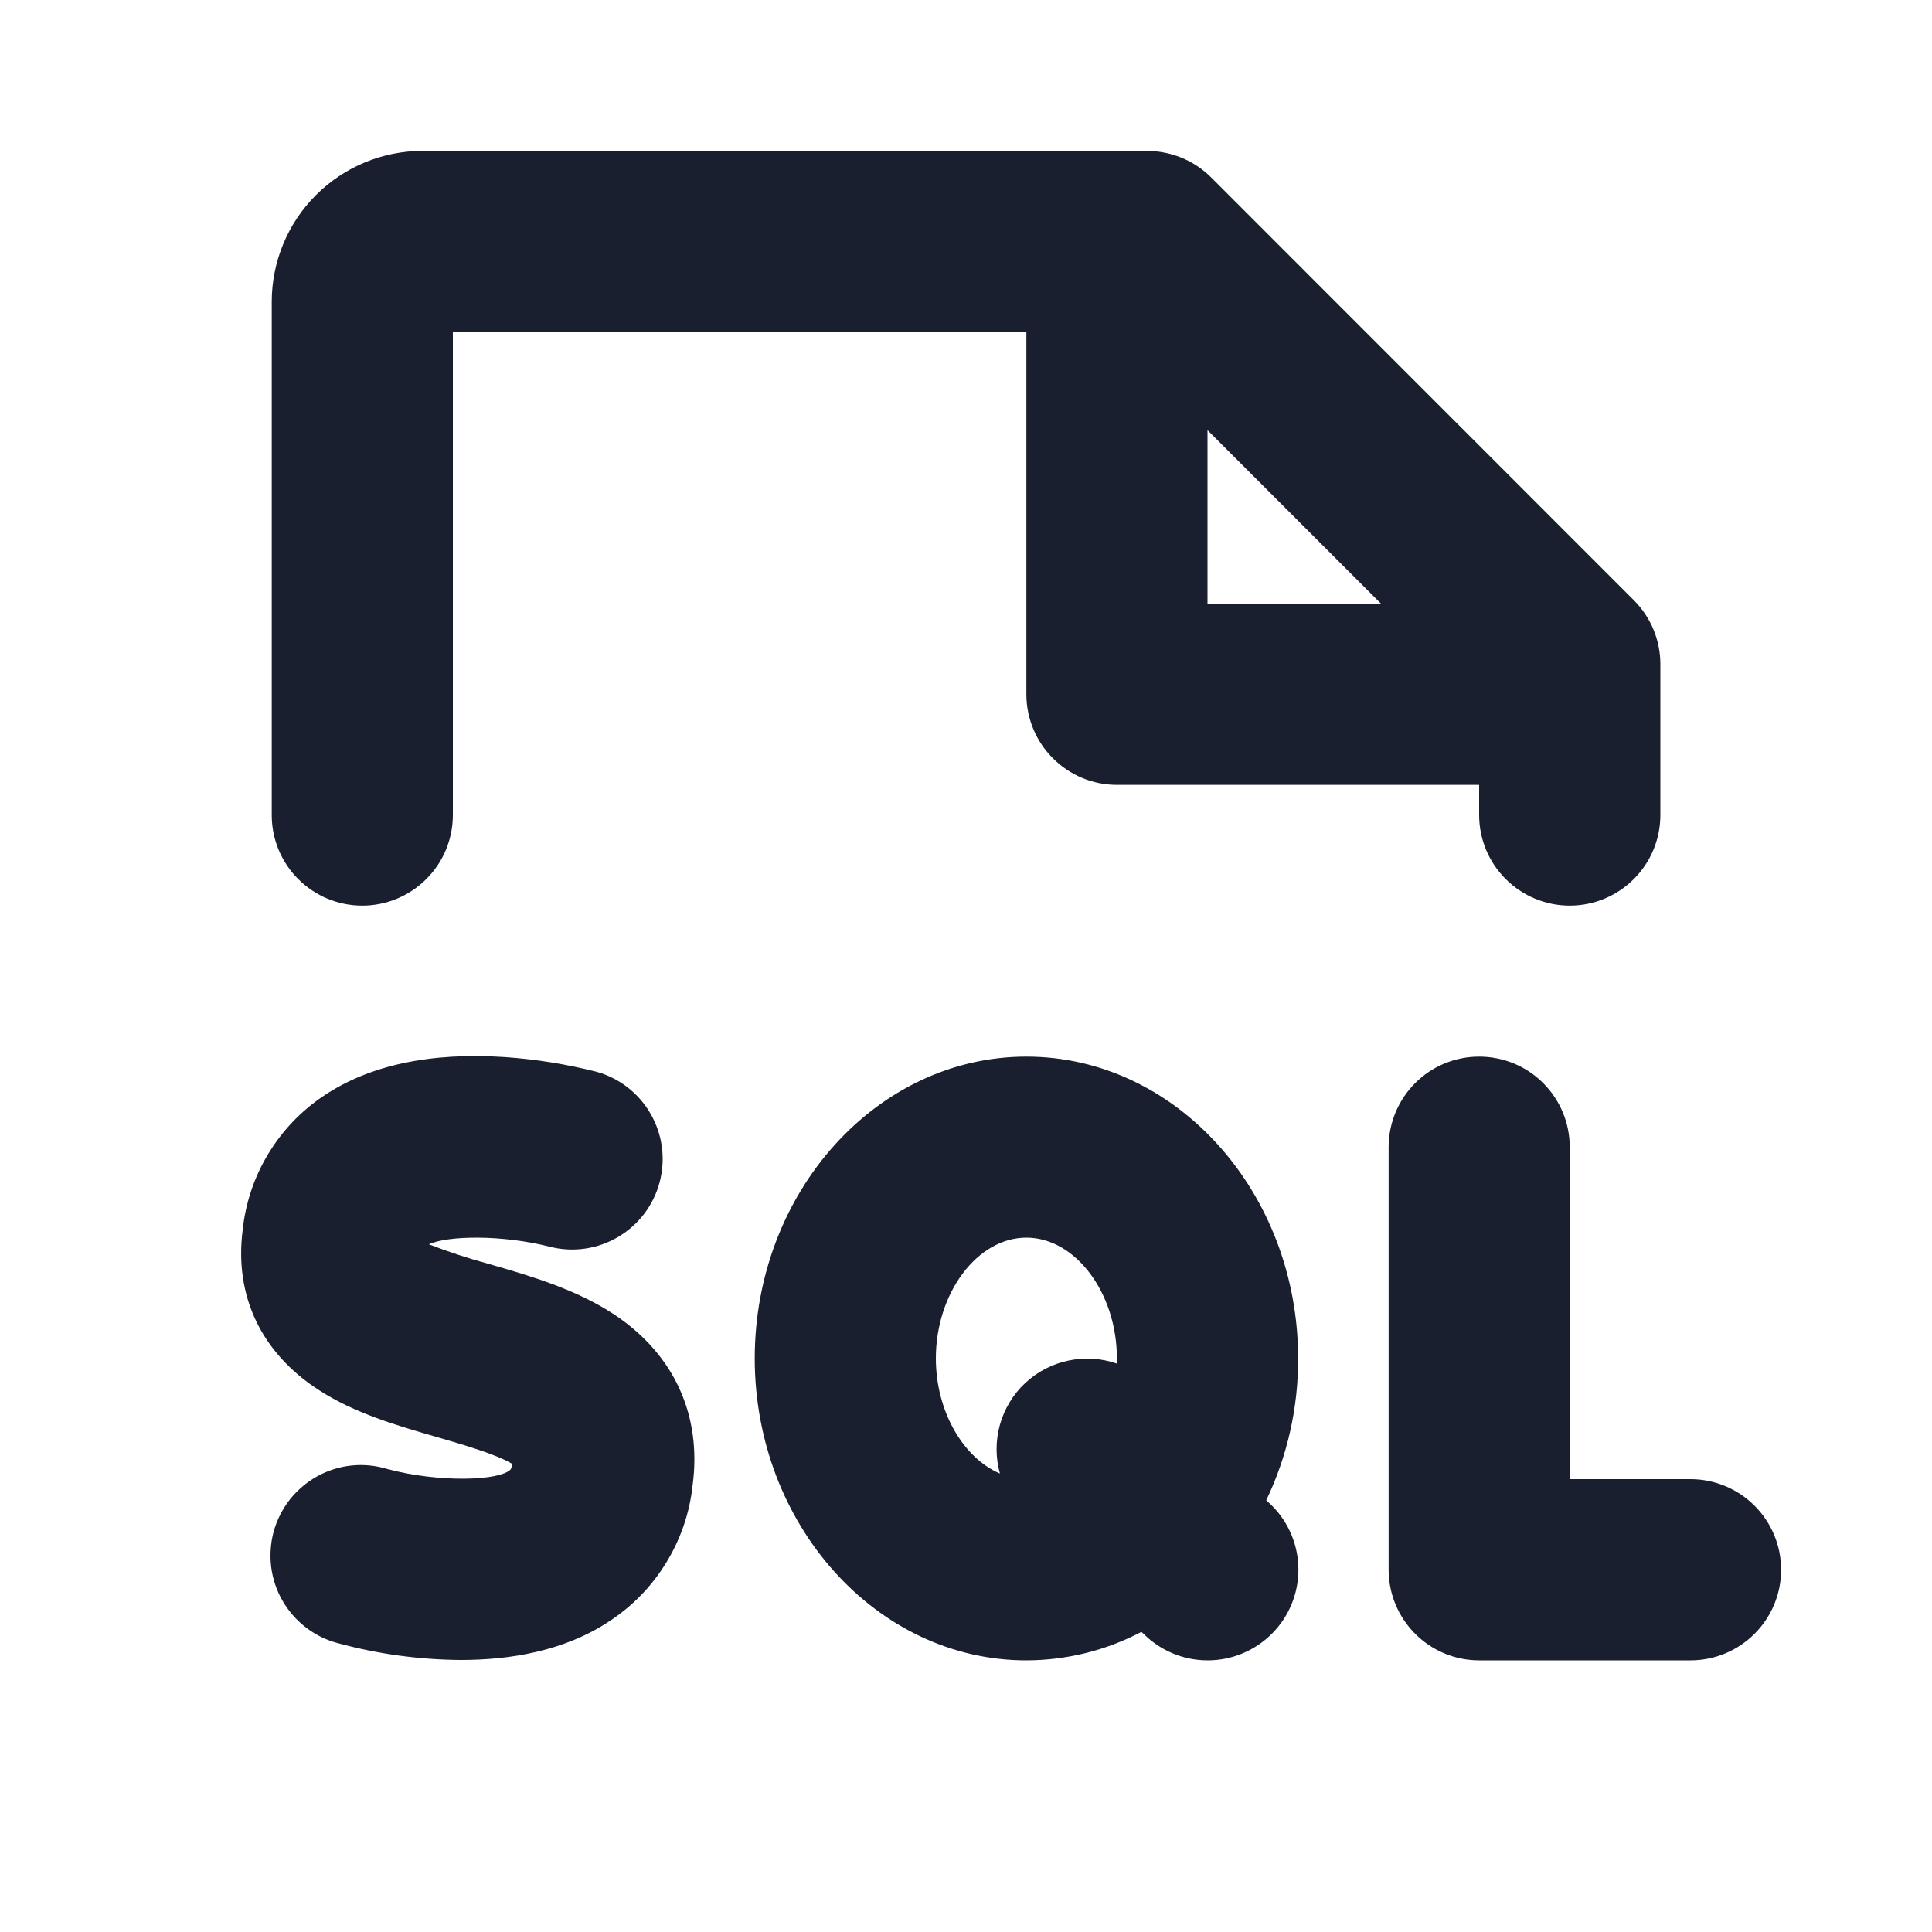 <svg width="20" height="20" viewBox="0 0 20 20" fill="none" xmlns="http://www.w3.org/2000/svg">
<path d="M3.75 9.375C3.999 9.375 4.237 9.276 4.413 9.1C4.589 8.925 4.688 8.686 4.688 8.438V3.438H10.625V7.188C10.625 7.436 10.724 7.675 10.9 7.85C11.075 8.026 11.314 8.125 11.562 8.125H15.312V8.438C15.312 8.686 15.411 8.925 15.587 9.1C15.763 9.276 16.001 9.375 16.25 9.375C16.499 9.375 16.737 9.276 16.913 9.1C17.089 8.925 17.188 8.686 17.188 8.438V6.875C17.188 6.627 17.089 6.388 16.913 6.213L12.538 1.837C12.451 1.75 12.348 1.681 12.234 1.634C12.12 1.587 11.998 1.563 11.875 1.562H4.375C3.961 1.562 3.563 1.727 3.27 2.02C2.977 2.313 2.813 2.711 2.813 3.125V8.438C2.813 8.686 2.911 8.925 3.087 9.1C3.263 9.276 3.501 9.375 3.75 9.375ZM14.297 6.25H12.5V4.453L14.297 6.25ZM18.438 16.25C18.438 16.499 18.339 16.737 18.163 16.913C17.987 17.089 17.749 17.188 17.5 17.188H15.312C15.064 17.188 14.825 17.089 14.65 16.913C14.474 16.737 14.375 16.499 14.375 16.25V11.875C14.375 11.626 14.474 11.388 14.65 11.212C14.825 11.036 15.064 10.938 15.312 10.938C15.561 10.938 15.8 11.036 15.975 11.212C16.151 11.388 16.25 11.626 16.25 11.875V15.312H17.5C17.749 15.312 17.987 15.411 18.163 15.587C18.339 15.763 18.438 16.001 18.438 16.25ZM7.17 15.375C7.14 15.658 7.047 15.931 6.898 16.174C6.75 16.418 6.549 16.625 6.311 16.781C5.842 17.094 5.275 17.184 4.77 17.184C4.341 17.181 3.915 17.123 3.502 17.011C3.381 16.98 3.268 16.925 3.169 16.849C3.07 16.773 2.987 16.679 2.925 16.571C2.862 16.463 2.823 16.344 2.807 16.22C2.792 16.097 2.801 15.971 2.834 15.851C2.868 15.731 2.925 15.619 3.002 15.521C3.08 15.424 3.176 15.342 3.285 15.282C3.394 15.222 3.514 15.184 3.638 15.171C3.762 15.158 3.887 15.17 4.006 15.206C4.538 15.35 5.178 15.331 5.287 15.21C5.295 15.193 5.3 15.174 5.303 15.155C5.152 15.059 4.77 14.948 4.531 14.879C4.11 14.757 3.672 14.631 3.301 14.39C2.705 14.005 2.425 13.417 2.512 12.734C2.541 12.456 2.63 12.188 2.775 11.948C2.919 11.708 3.114 11.503 3.346 11.347C3.82 11.027 4.453 10.891 5.229 10.943C5.547 10.965 5.863 11.016 6.172 11.094C6.41 11.159 6.612 11.316 6.735 11.53C6.858 11.744 6.892 11.997 6.829 12.236C6.767 12.474 6.612 12.679 6.4 12.804C6.188 12.93 5.935 12.967 5.695 12.907C5.199 12.78 4.632 12.79 4.44 12.881C4.642 12.959 4.849 13.027 5.059 13.084C5.486 13.207 5.97 13.347 6.371 13.616C6.979 14.026 7.266 14.651 7.17 15.375ZM13.108 15.531C13.327 15.073 13.44 14.571 13.438 14.062C13.438 12.344 12.176 10.938 10.625 10.938C9.074 10.938 7.813 12.344 7.813 14.062C7.813 15.781 9.074 17.188 10.625 17.188C11.04 17.187 11.449 17.086 11.816 16.893L11.838 16.913C12.014 17.089 12.252 17.188 12.502 17.188C12.751 17.188 12.989 17.089 13.166 16.913C13.342 16.737 13.441 16.498 13.441 16.249C13.441 16 13.342 15.761 13.166 15.585L13.108 15.531ZM9.688 14.062C9.688 13.385 10.117 12.812 10.625 12.812C11.133 12.812 11.562 13.385 11.562 14.062C11.562 14.081 11.562 14.098 11.562 14.116C11.401 14.06 11.227 14.049 11.059 14.085C10.892 14.12 10.737 14.201 10.612 14.318C10.487 14.435 10.397 14.585 10.351 14.749C10.305 14.915 10.305 15.089 10.351 15.254C9.97 15.091 9.688 14.609 9.688 14.062Z" fill="#191F2E"/>
</svg>
